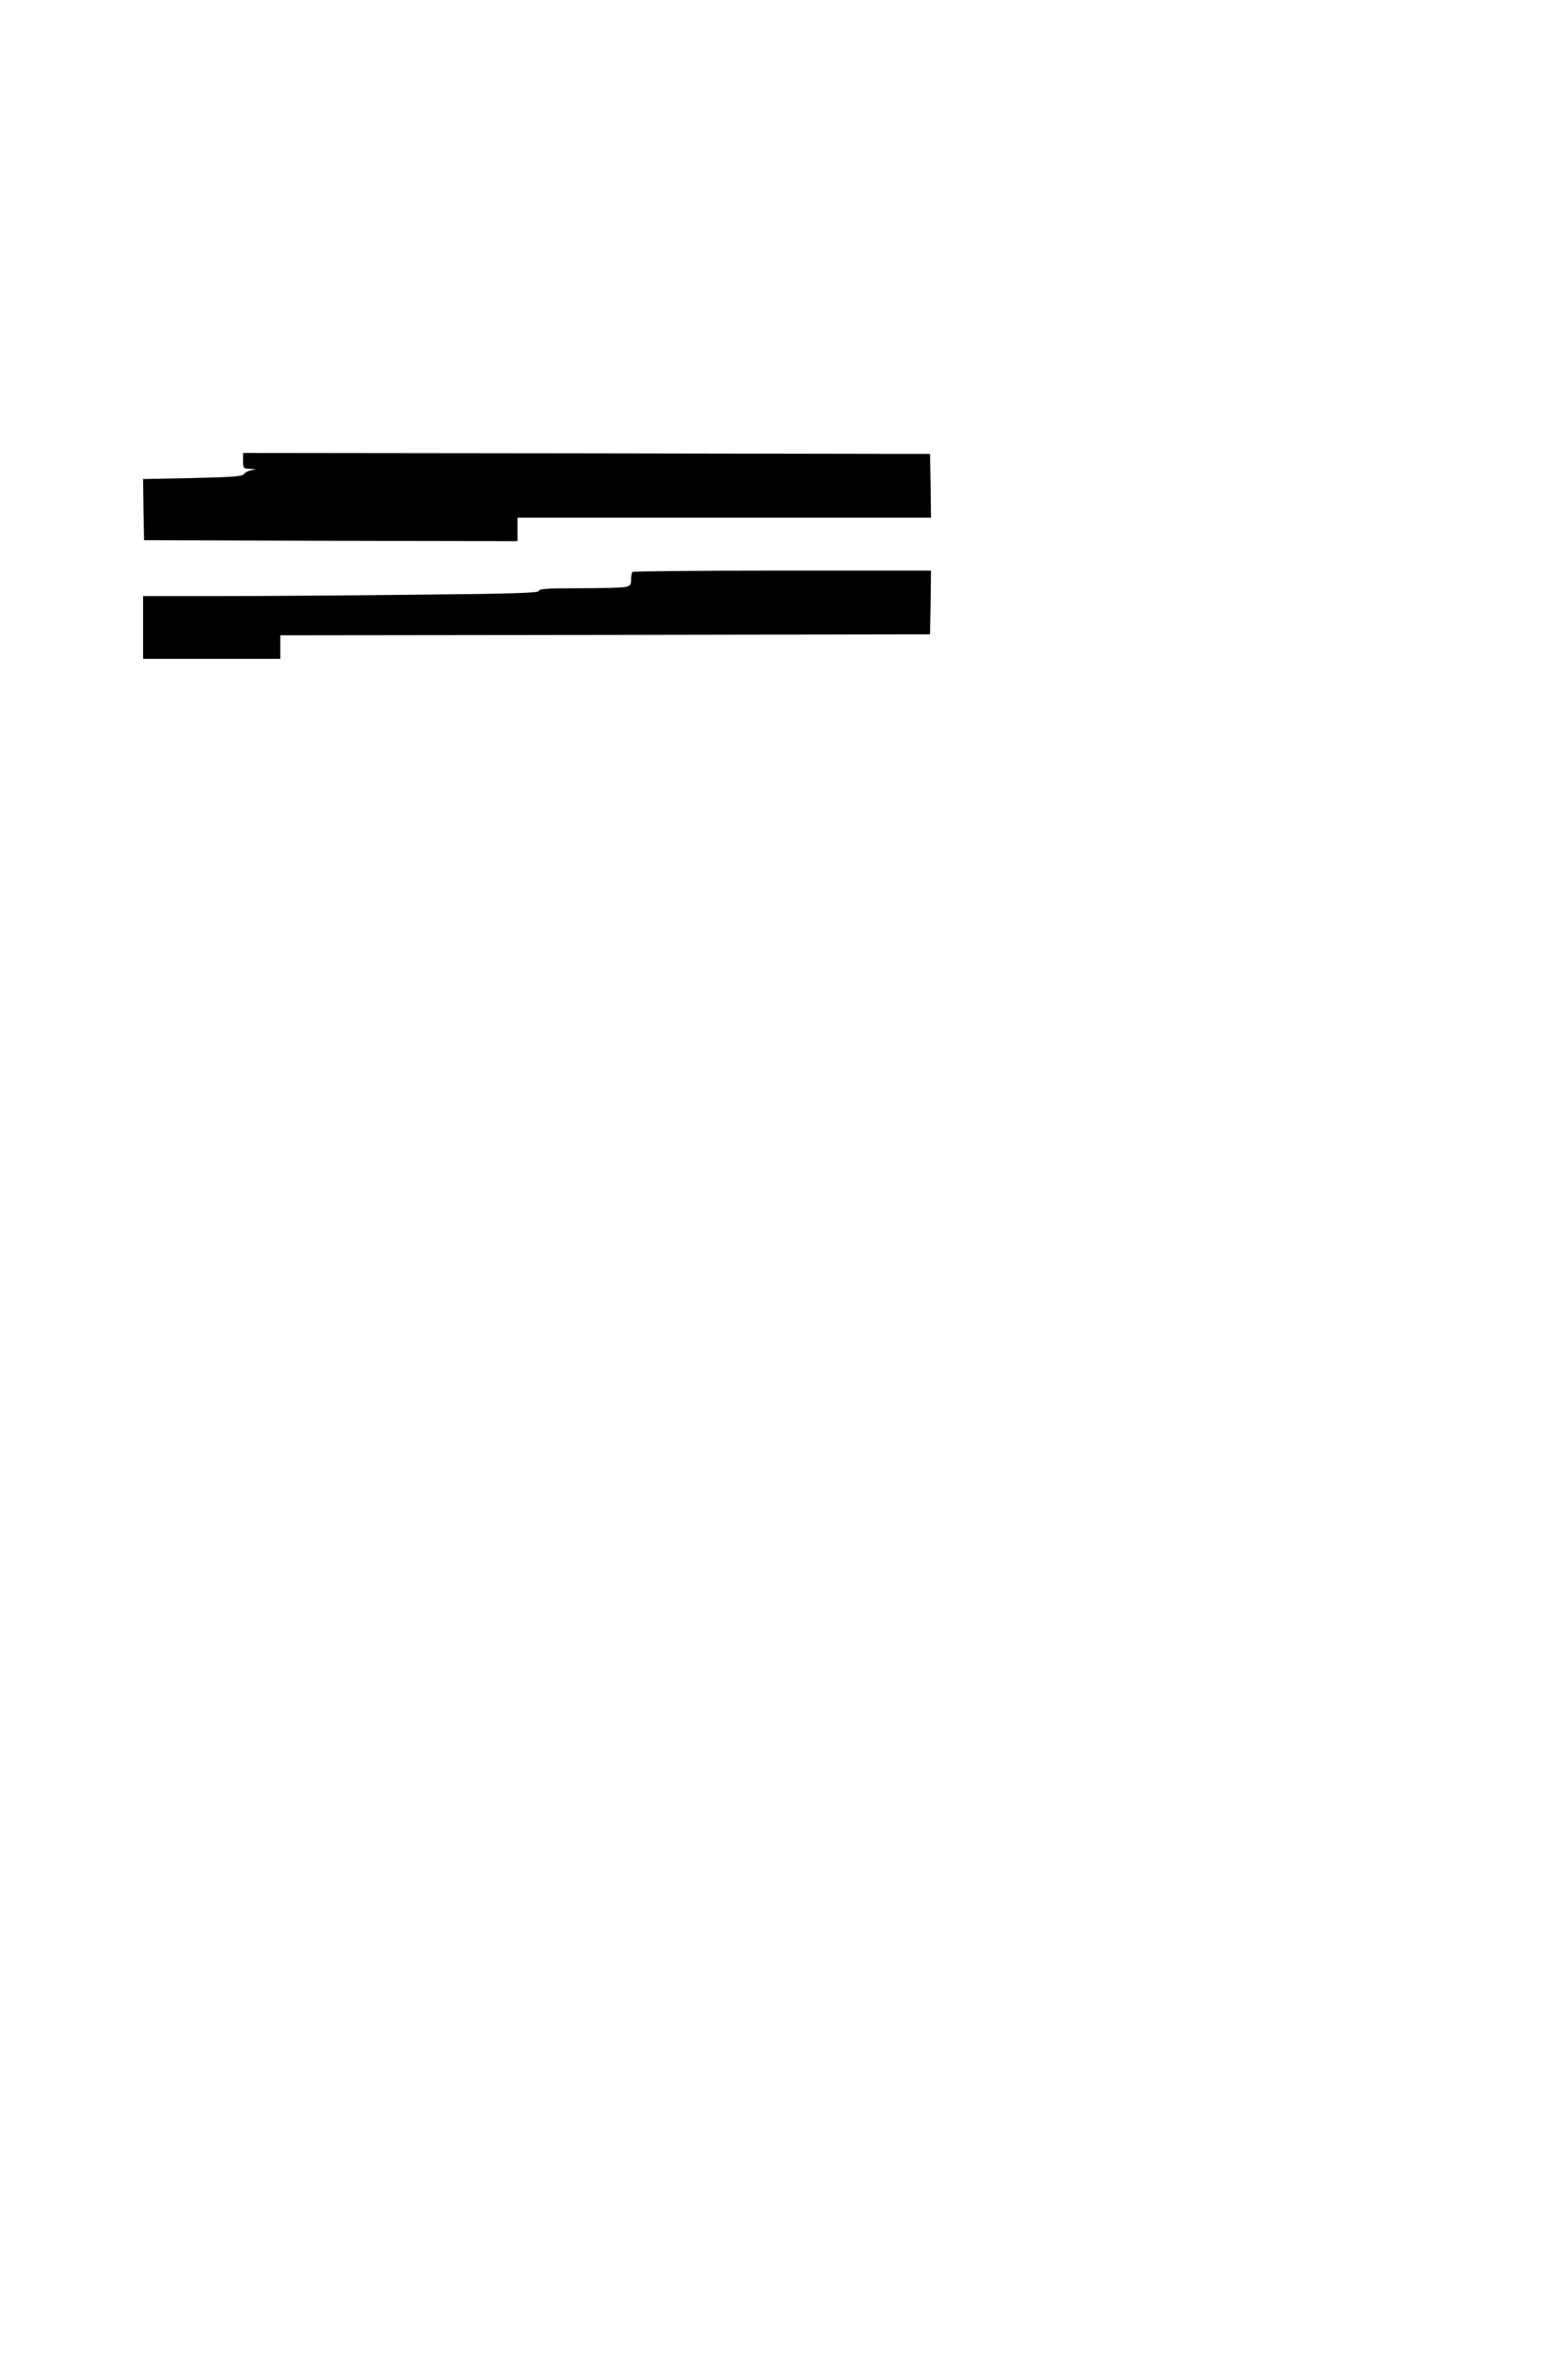 <?xml version="1.0" standalone="no"?>
<!DOCTYPE svg PUBLIC "-//W3C//DTD SVG 20010904//EN"
 "http://www.w3.org/TR/2001/REC-SVG-20010904/DTD/svg10.dtd">
<svg version="1.0" xmlns="http://www.w3.org/2000/svg"
 width="800pt" height="1200pt" viewBox="0 0 800 1200"
 preserveAspectRatio="xMidYMid meet">
<g transform="translate(0,1200) scale(0.1,-0.1)"
fill="#000000" stroke="none">
<path d="M1240 9650 c0 -39 1 -40 38 -41 33 -2 34 -2 7 -6 -16 -3 -34 -12 -40
-20 -10 -13 -52 -16 -264 -21 l-251 -5 2 -156 3 -156 953 -3 952 -2 0 60 0 60
1055 0 1055 0 -2 163 -3 162 -1752 3 -1753 2 0 -40z"/>
<path d="M3227 9083 c-4 -3 -7 -21 -7 -38 0 -28 -4 -33 -31 -39 -17 -3 -123
-6 -235 -6 -164 0 -204 -3 -204 -13 0 -11 -115 -15 -632 -20 -347 -4 -802 -7
-1010 -7 l-378 0 0 -160 0 -160 350 0 350 0 0 60 0 60 1658 2 1657 3 3 163 2
162 -758 0 c-417 0 -762 -3 -765 -7z"/>
</g>
</svg>
